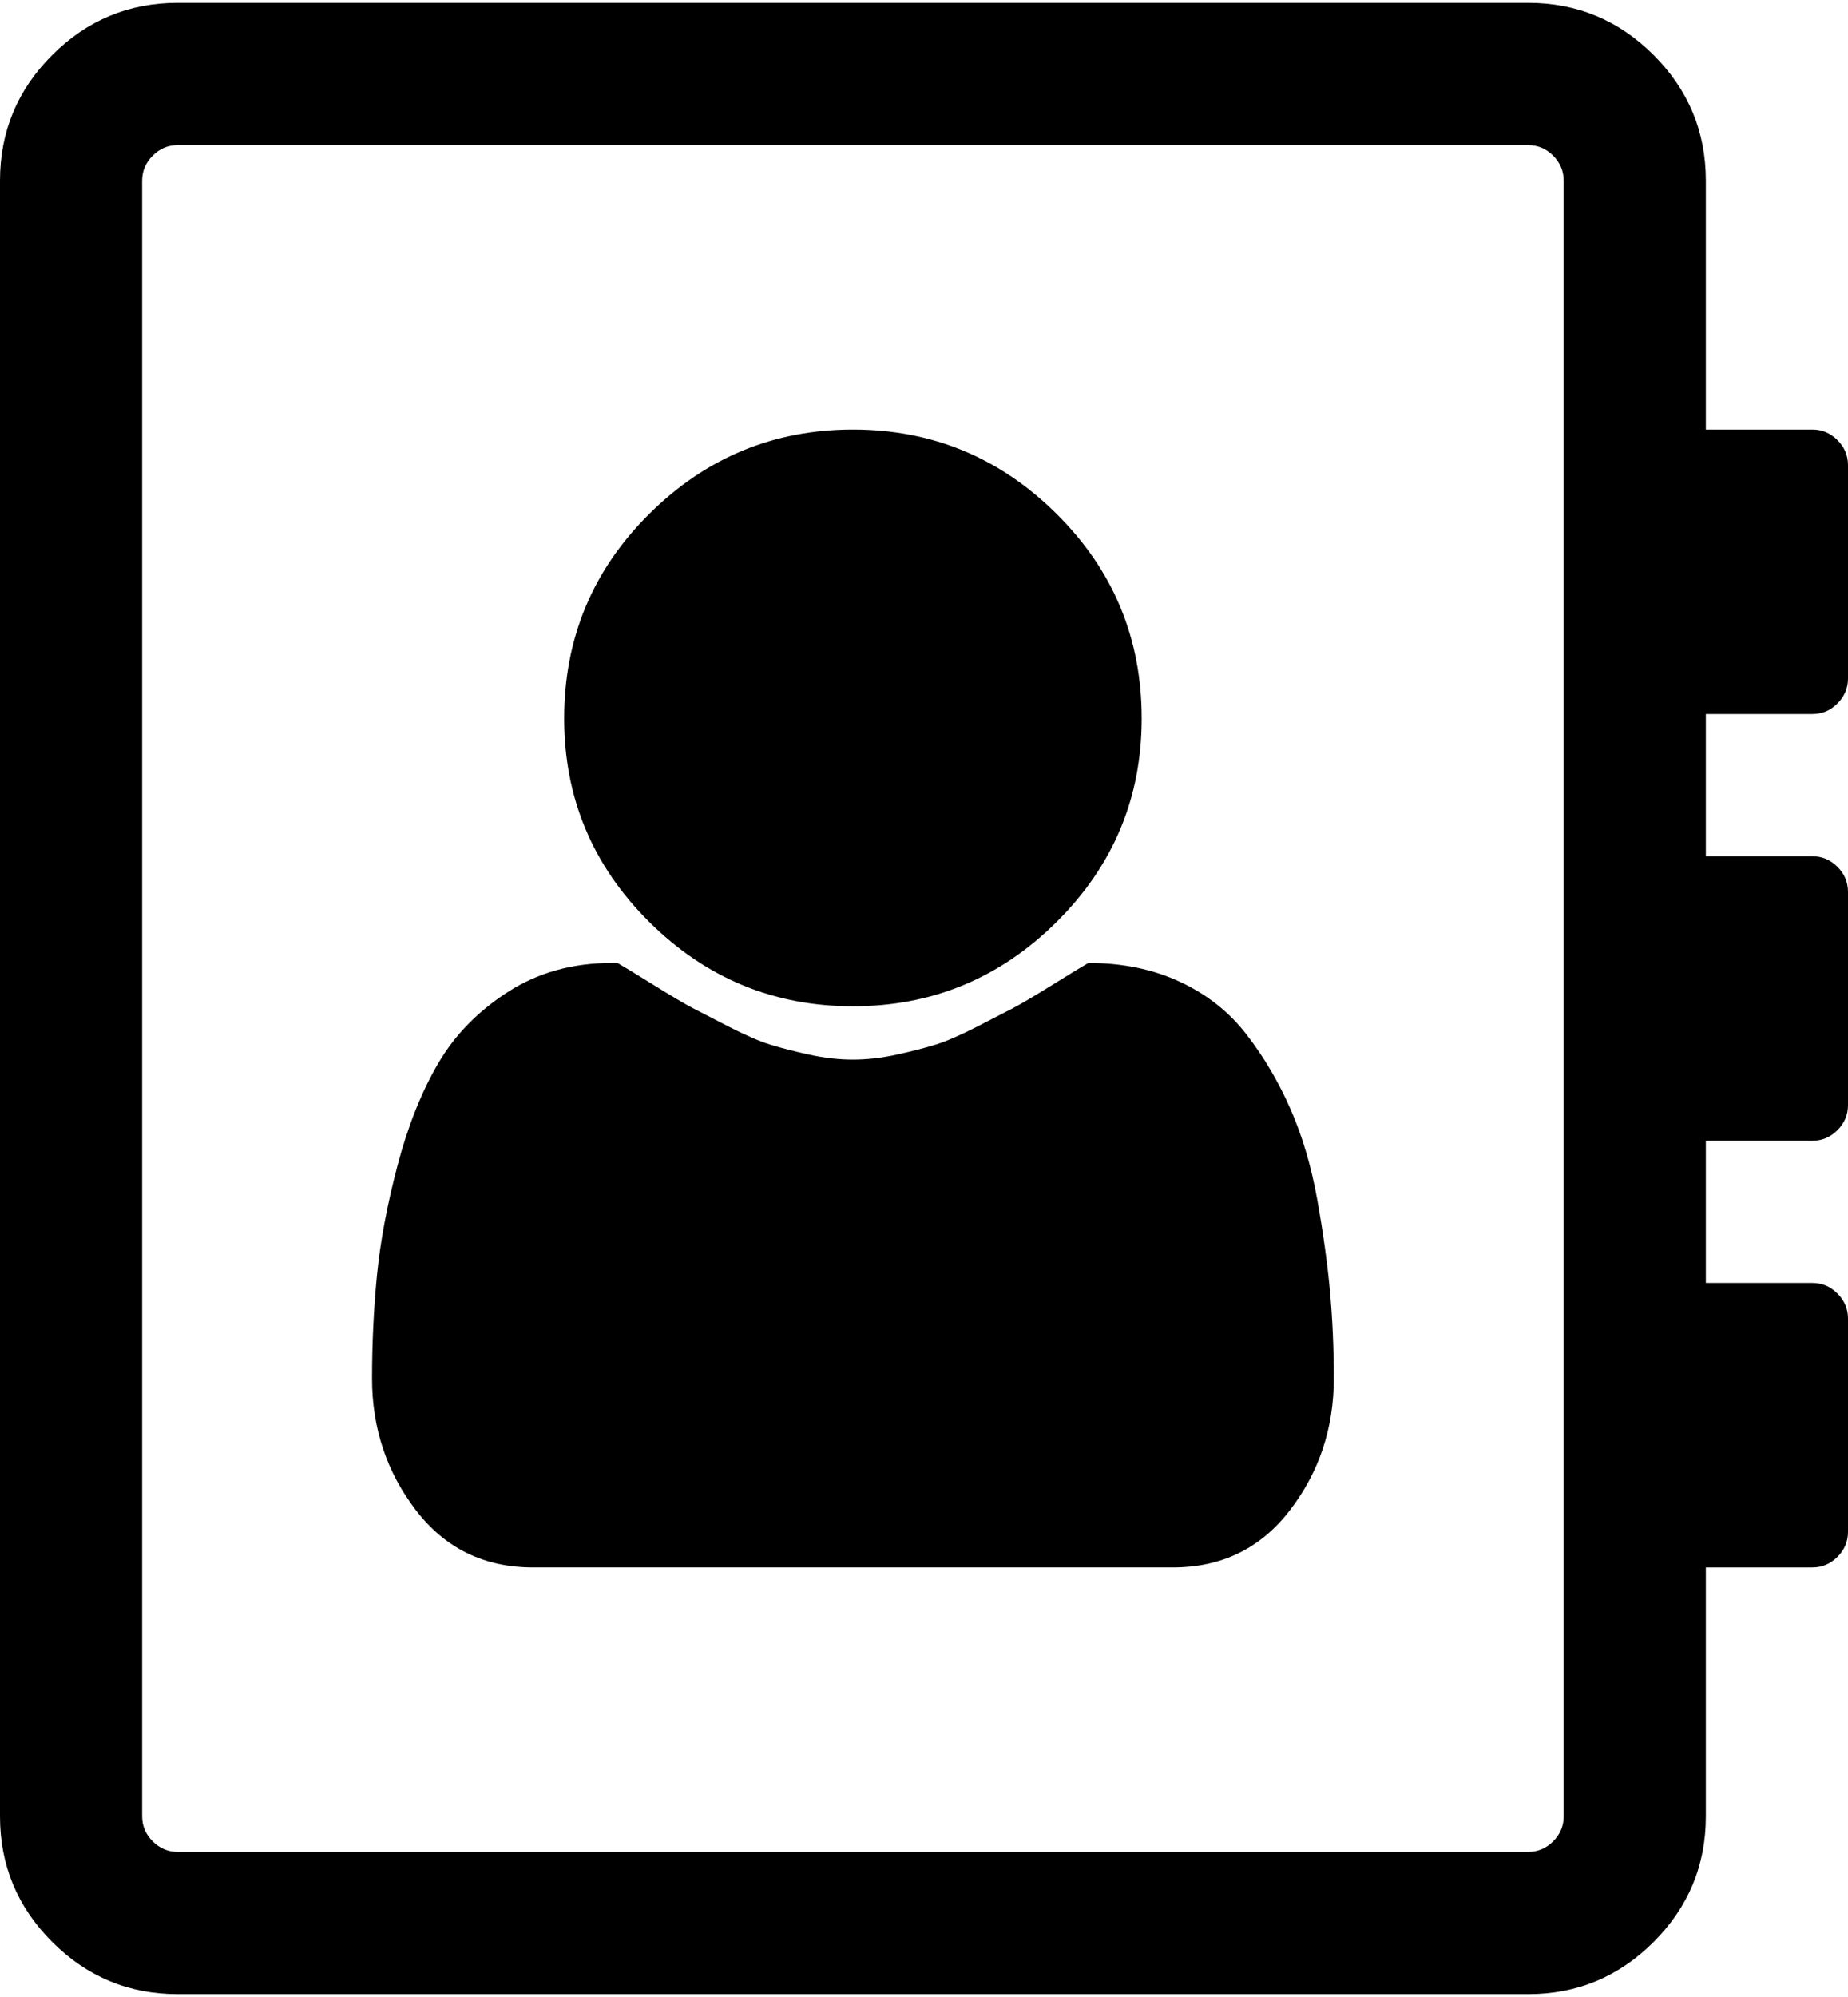 <svg xmlns="http://www.w3.org/2000/svg" width="3em" height="3.24em" viewBox="0 0 1664 1792"><path fill="currentColor" d="M1028 644q0 107-76.5 183T768 903t-183.5-76T508 644q0-108 76.5-184T768 384t183.5 76t76.5 184m-48 220q46 0 82.5 17t60 47.5t39.5 67t24 81t11.5 82.5t3.5 79q0 67-39.5 118.5T1056 1408H480q-66 0-105.5-51.5T335 1238q0-48 4.5-93.5T358 1046t36.5-91.5t63-64.5t93.5-26h5q7 4 32 19.5t35.5 21t33 17t37 16t35 9T768 951t39.5-4.5t35-9t37-16t33-17t35.5-21t32-19.5m684-256q0 13-9.5 22.5T1632 640h-96v128h96q13 0 22.5 9.5t9.5 22.5v192q0 13-9.5 22.5t-22.5 9.5h-96v128h96q13 0 22.5 9.5t9.5 22.5v192q0 13-9.5 22.5t-22.5 9.5h-96v224q0 66-47 113t-113 47H160q-66 0-113-47T0 1632V160Q0 94 47 47T160 0h1216q66 0 113 47t47 113v224h96q13 0 22.5 9.5t9.5 22.5zm-256 1024V160q0-13-9.5-22.5T1376 128H160q-13 0-22.5 9.5T128 160v1472q0 13 9.5 22.5t22.5 9.5h1216q13 0 22.5-9.5t9.5-22.5"/></svg>